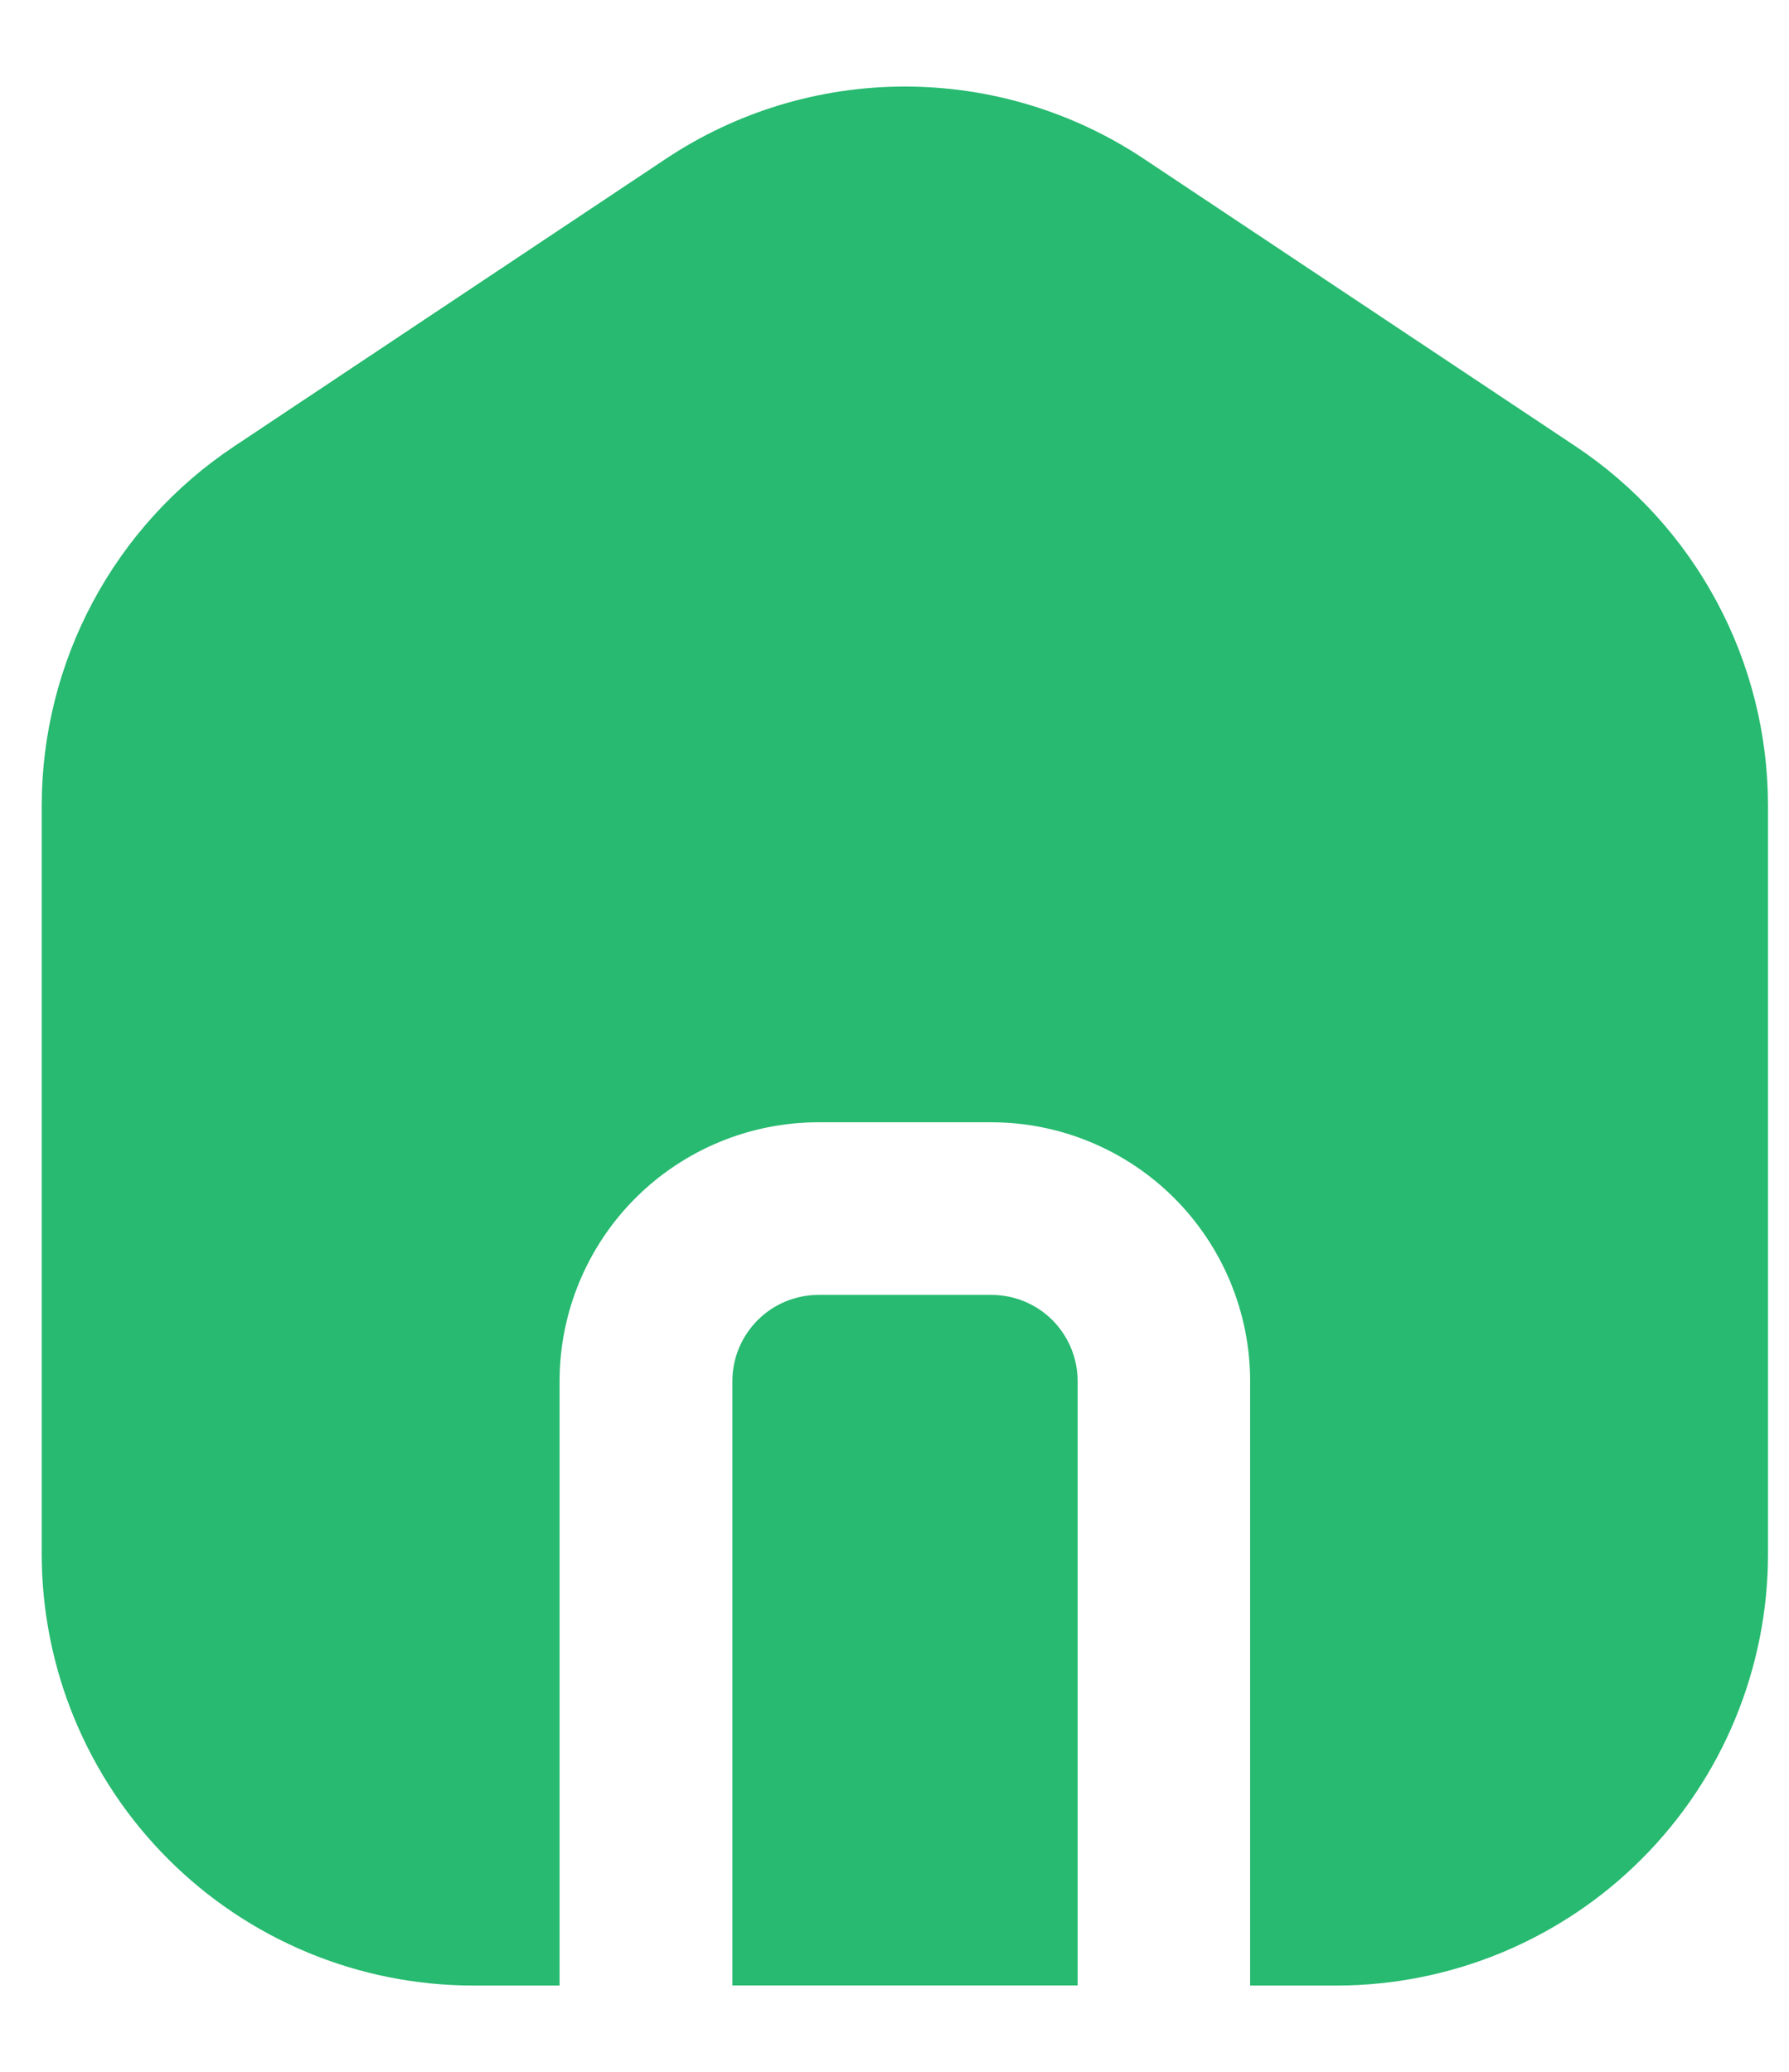 <svg width="19" height="22" viewBox="0 0 19 22" fill="none" xmlns="http://www.w3.org/2000/svg">
<path d="M10.528 13.75H8.695C8.452 13.75 8.219 13.846 8.047 14.018C7.875 14.19 7.778 14.423 7.778 14.666V21.083H11.445V14.666C11.445 14.423 11.348 14.19 11.177 14.018C11.005 13.846 10.771 13.75 10.528 13.75Z" fill="#27BA70"/>
<path d="M16.733 4.739L12.149 1.687C11.397 1.186 10.514 0.919 9.61 0.919C8.706 0.919 7.823 1.186 7.071 1.687L2.488 4.739C1.859 5.157 1.344 5.724 0.987 6.39C0.631 7.055 0.444 7.798 0.443 8.553V16.5C0.443 17.102 0.562 17.698 0.792 18.254C1.023 18.81 1.36 19.316 1.786 19.741C2.645 20.601 3.811 21.084 5.027 21.084H5.943V14.667C5.943 13.938 6.233 13.238 6.749 12.722C7.265 12.207 7.964 11.917 8.693 11.917H10.527C11.256 11.917 11.956 12.207 12.471 12.722C12.987 13.238 13.277 13.938 13.277 14.667V21.084H14.193C14.795 21.084 15.391 20.965 15.947 20.735C16.503 20.504 17.009 20.167 17.434 19.741C17.86 19.316 18.198 18.81 18.428 18.254C18.658 17.698 18.777 17.102 18.777 16.5V8.553C18.776 7.798 18.59 7.055 18.233 6.39C17.876 5.724 17.361 5.157 16.733 4.739Z" fill="#27BA70"/>
</svg>
